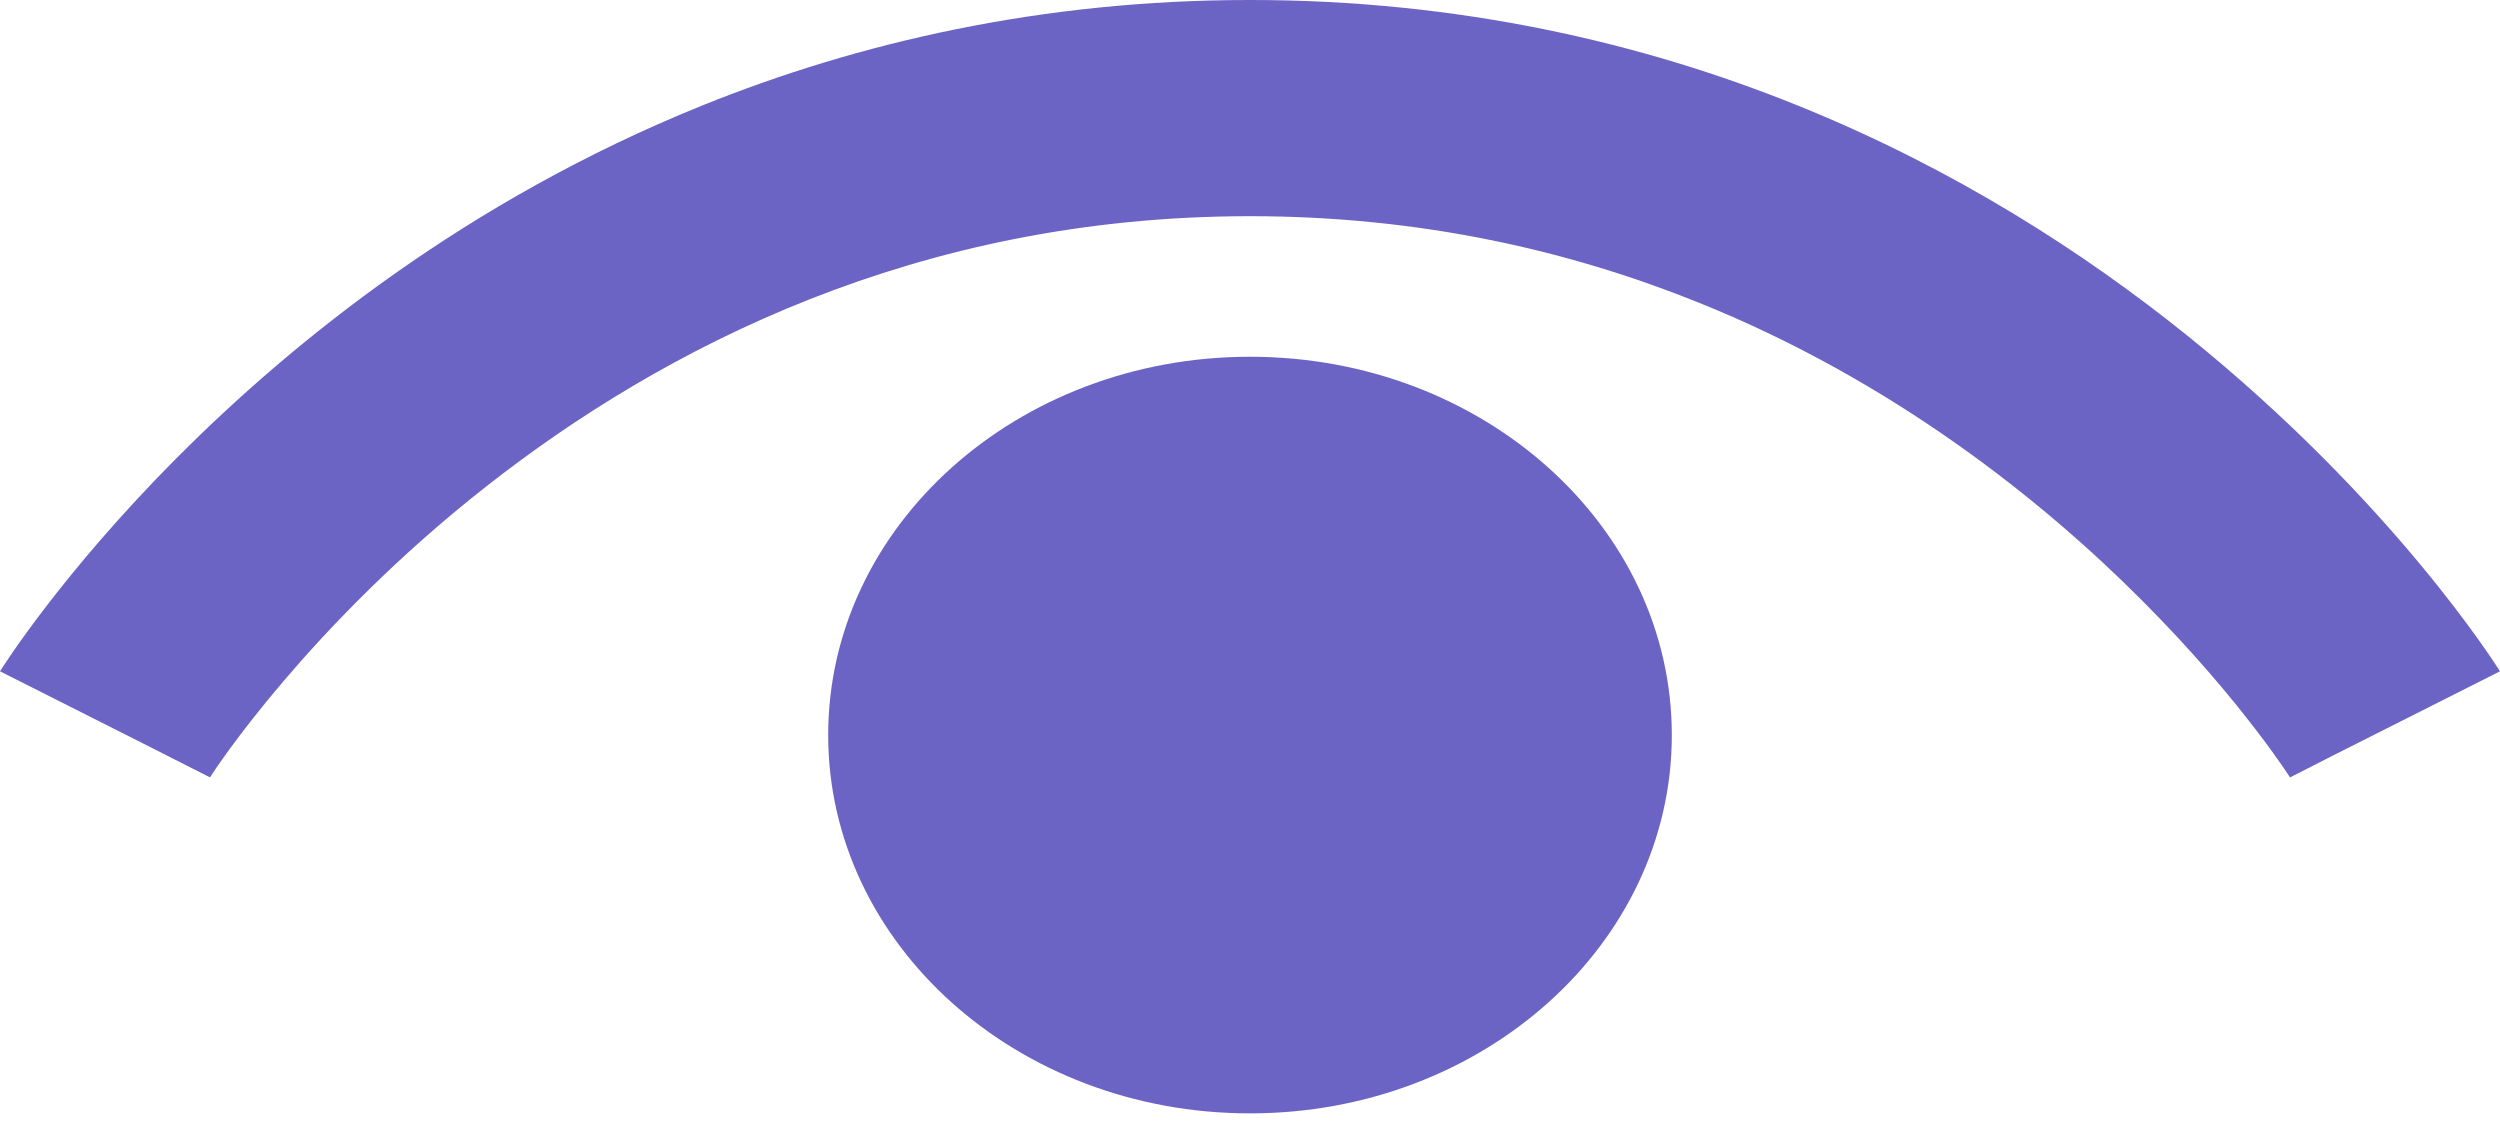<svg width="40" height="18" viewBox="0 0 40 18" fill="none" xmlns="http://www.w3.org/2000/svg">
<path d="M40 10.741C39.931 10.636 38.295 8.028 35 5.372C33.351 4.045 31.283 2.707 28.776 1.693C26.273 0.68 23.328 -0.001 20 0C16.672 -0.001 13.727 0.68 11.223 1.693C7.464 3.215 4.69 5.46 2.838 7.316C0.986 9.177 0.05 10.662 0 10.741L2.291 11.896L3.36 12.438L3.362 12.436L3.362 12.435C3.432 12.32 4.95 10.004 7.775 7.787C9.187 6.677 10.919 5.592 12.953 4.789C14.989 3.986 17.321 3.46 20 3.459C22.742 3.46 25.122 4.012 27.192 4.847C30.292 6.097 32.686 8.012 34.286 9.621C35.087 10.424 35.688 11.147 36.081 11.66C36.279 11.916 36.424 12.12 36.517 12.255C36.563 12.322 36.597 12.372 36.617 12.403L36.637 12.435L36.64 12.439L37.399 12.052L36.638 12.436L40 10.741Z" fill="#6C64C4"/>
<path d="M20 5.708C16.273 5.708 13.251 8.417 13.251 11.761C13.251 15.104 16.273 17.814 20 17.814C23.727 17.814 26.749 15.104 26.749 11.761C26.749 8.418 23.727 5.708 20 5.708Z" fill="#6C64C4"/>
</svg>
